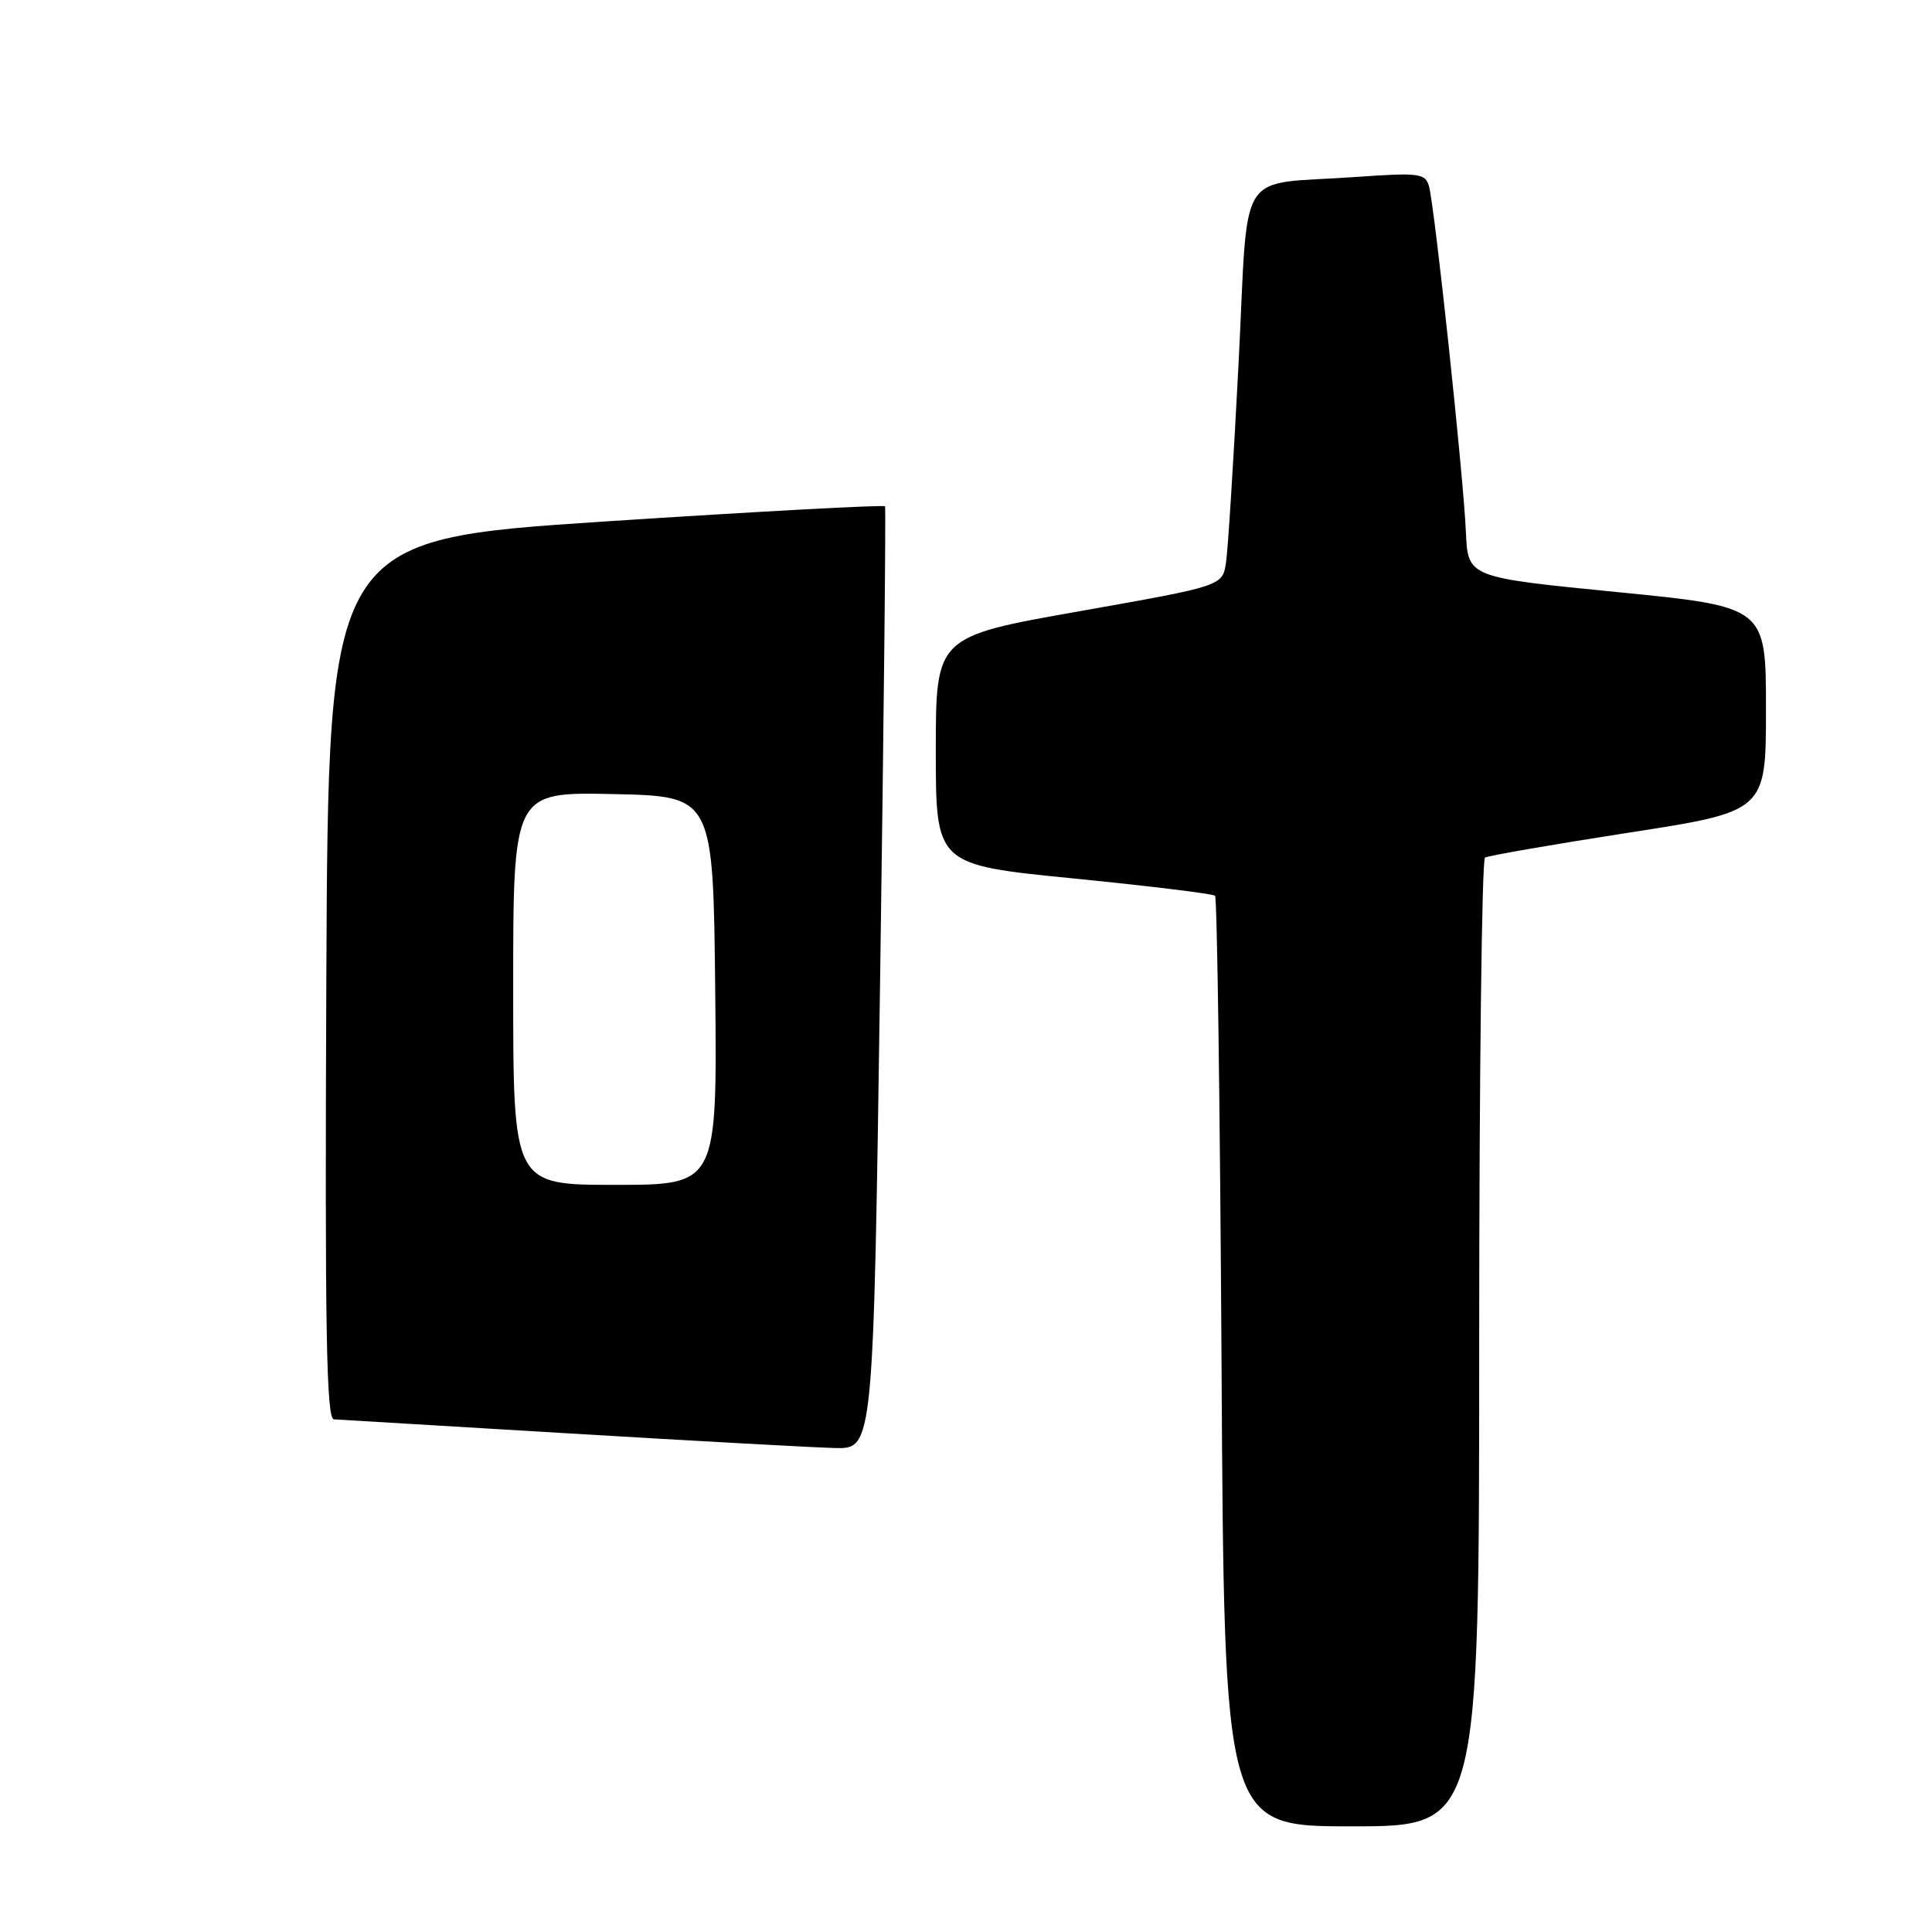 <?xml version="1.0" encoding="UTF-8" standalone="no"?>
<!DOCTYPE svg PUBLIC "-//W3C//DTD SVG 1.1//EN" "http://www.w3.org/Graphics/SVG/1.1/DTD/svg11.dtd" >
<svg xmlns="http://www.w3.org/2000/svg" xmlns:xlink="http://www.w3.org/1999/xlink" version="1.1" viewBox="0 0 256 256">
 <g >
 <path fill="currentColor"
d=" M 196.00 178.06 C 196.00 142.89 196.35 113.90 196.77 113.64 C 197.19 113.38 205.74 111.90 215.77 110.34 C 234.00 107.52 234.00 107.52 234.00 93.96 C 234.00 80.40 234.00 80.40 214.25 78.45 C 194.50 76.50 194.50 76.50 194.24 70.50 C 193.92 63.10 190.09 27.19 189.34 24.65 C 188.85 22.96 188.01 22.86 179.65 23.45 C 163.56 24.60 165.48 21.54 164.11 48.30 C 163.45 61.06 162.71 72.88 162.45 74.57 C 161.98 77.64 161.98 77.64 142.99 81.00 C 124.00 84.36 124.00 84.36 124.00 99.48 C 124.00 114.59 124.00 114.59 142.25 116.40 C 152.29 117.40 160.72 118.43 161.00 118.69 C 161.28 118.95 161.66 146.80 161.86 180.58 C 162.21 242.00 162.21 242.00 179.11 242.00 C 196.00 242.00 196.00 242.00 196.00 178.06 Z  M 116.62 129.75 C 117.11 95.51 117.40 67.32 117.27 67.09 C 117.13 66.87 100.48 67.77 80.26 69.09 C 43.50 71.50 43.50 71.50 43.24 129.75 C 43.04 175.99 43.24 188.01 44.24 188.07 C 44.93 188.11 59.00 188.95 75.50 189.94 C 92.00 190.93 107.80 191.80 110.62 191.87 C 115.73 192.00 115.73 192.00 116.62 129.75 Z  M 68.00 130.97 C 68.00 104.94 68.00 104.94 81.25 105.22 C 94.50 105.50 94.50 105.50 94.77 131.25 C 95.03 157.00 95.03 157.00 81.52 157.00 C 68.00 157.00 68.00 157.00 68.00 130.97 Z "/>
</g>
</svg>